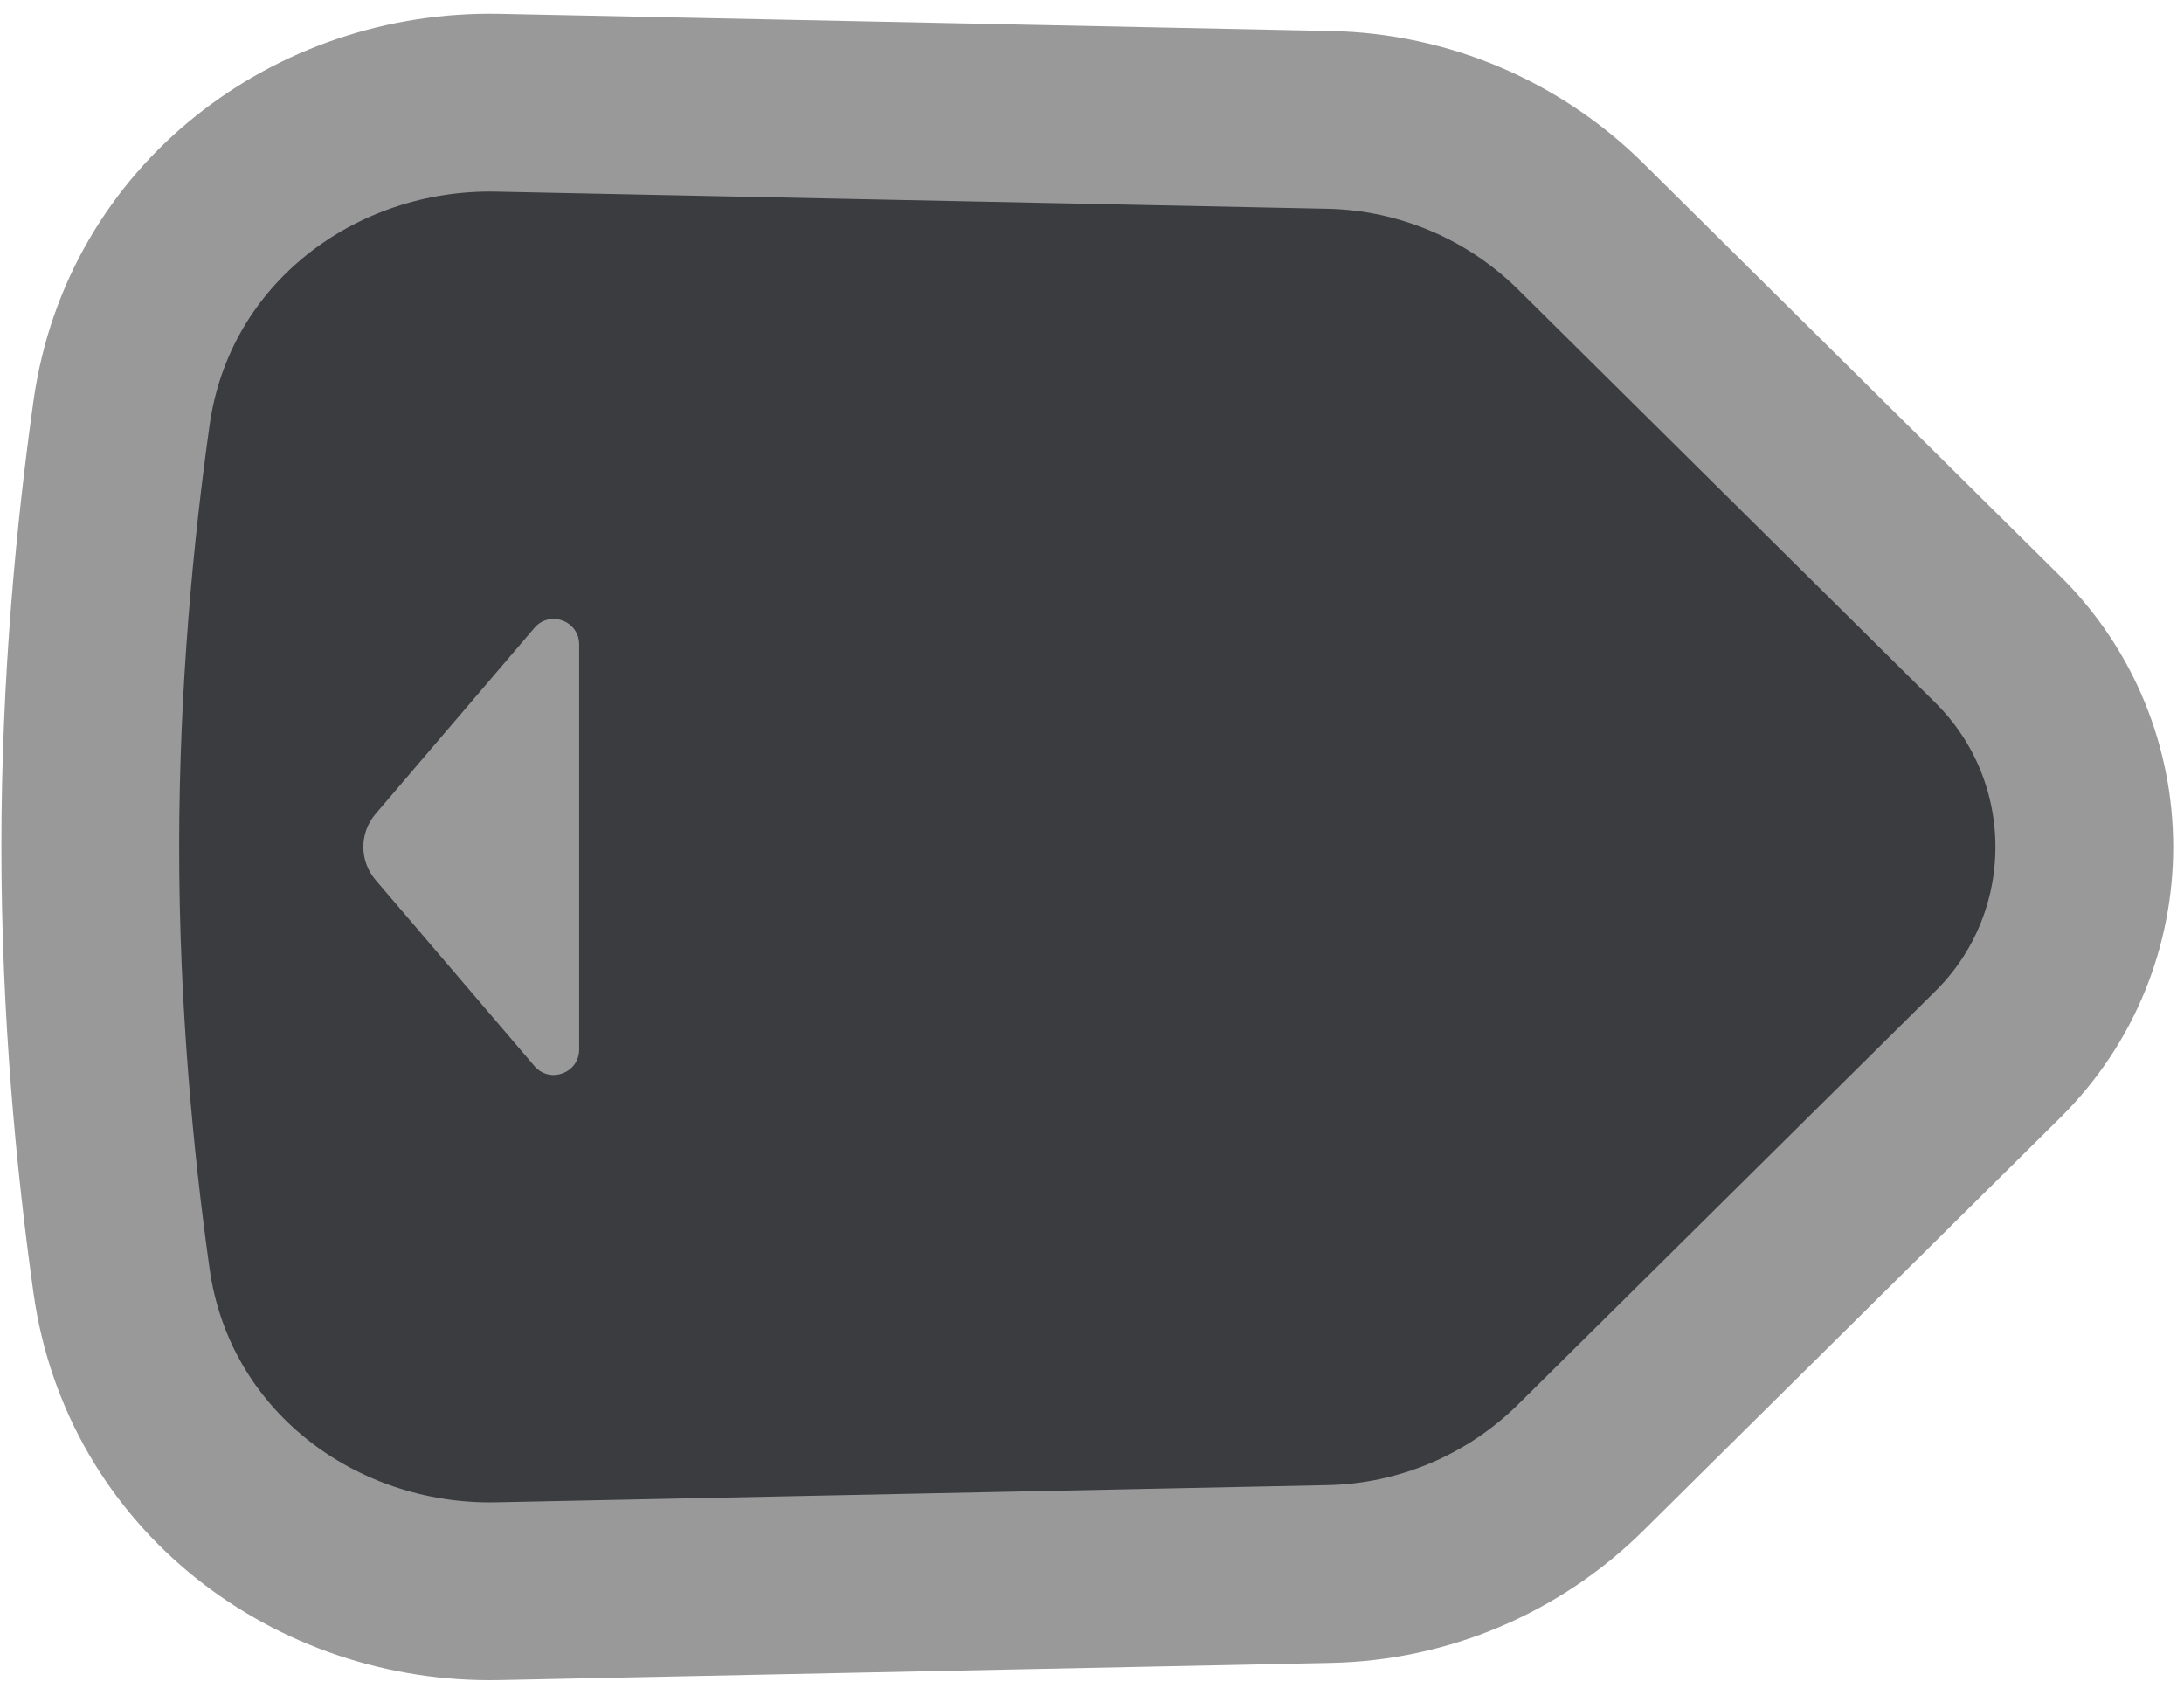<svg width="86" height="67" viewBox="0 0 86 67" fill="none" xmlns="http://www.w3.org/2000/svg">
<path d="M3.555 33.346C3.555 26.843 4.136 20.891 4.785 16.268C5.834 8.789 12.43 3.896 19.612 4.045L52.341 4.72C56.058 4.797 59.603 6.298 62.245 8.914L78.666 25.175C83.211 29.675 83.211 37.018 78.666 41.518L62.245 57.779C59.603 60.395 56.058 61.896 52.341 61.972L19.612 62.648C12.43 62.797 5.834 57.904 4.785 50.425C4.136 45.802 3.555 39.849 3.555 33.346Z" fill="#3A3C40" stroke="#999999" stroke-width="7"/>
<path d="M14.787 34.645C14.148 33.897 14.148 32.795 14.787 32.047L21.044 24.721C21.648 24.014 22.805 24.441 22.805 25.37L22.805 41.322C22.805 42.252 21.648 42.679 21.044 41.972L14.787 34.645Z" fill="#999999"/>
</svg>
